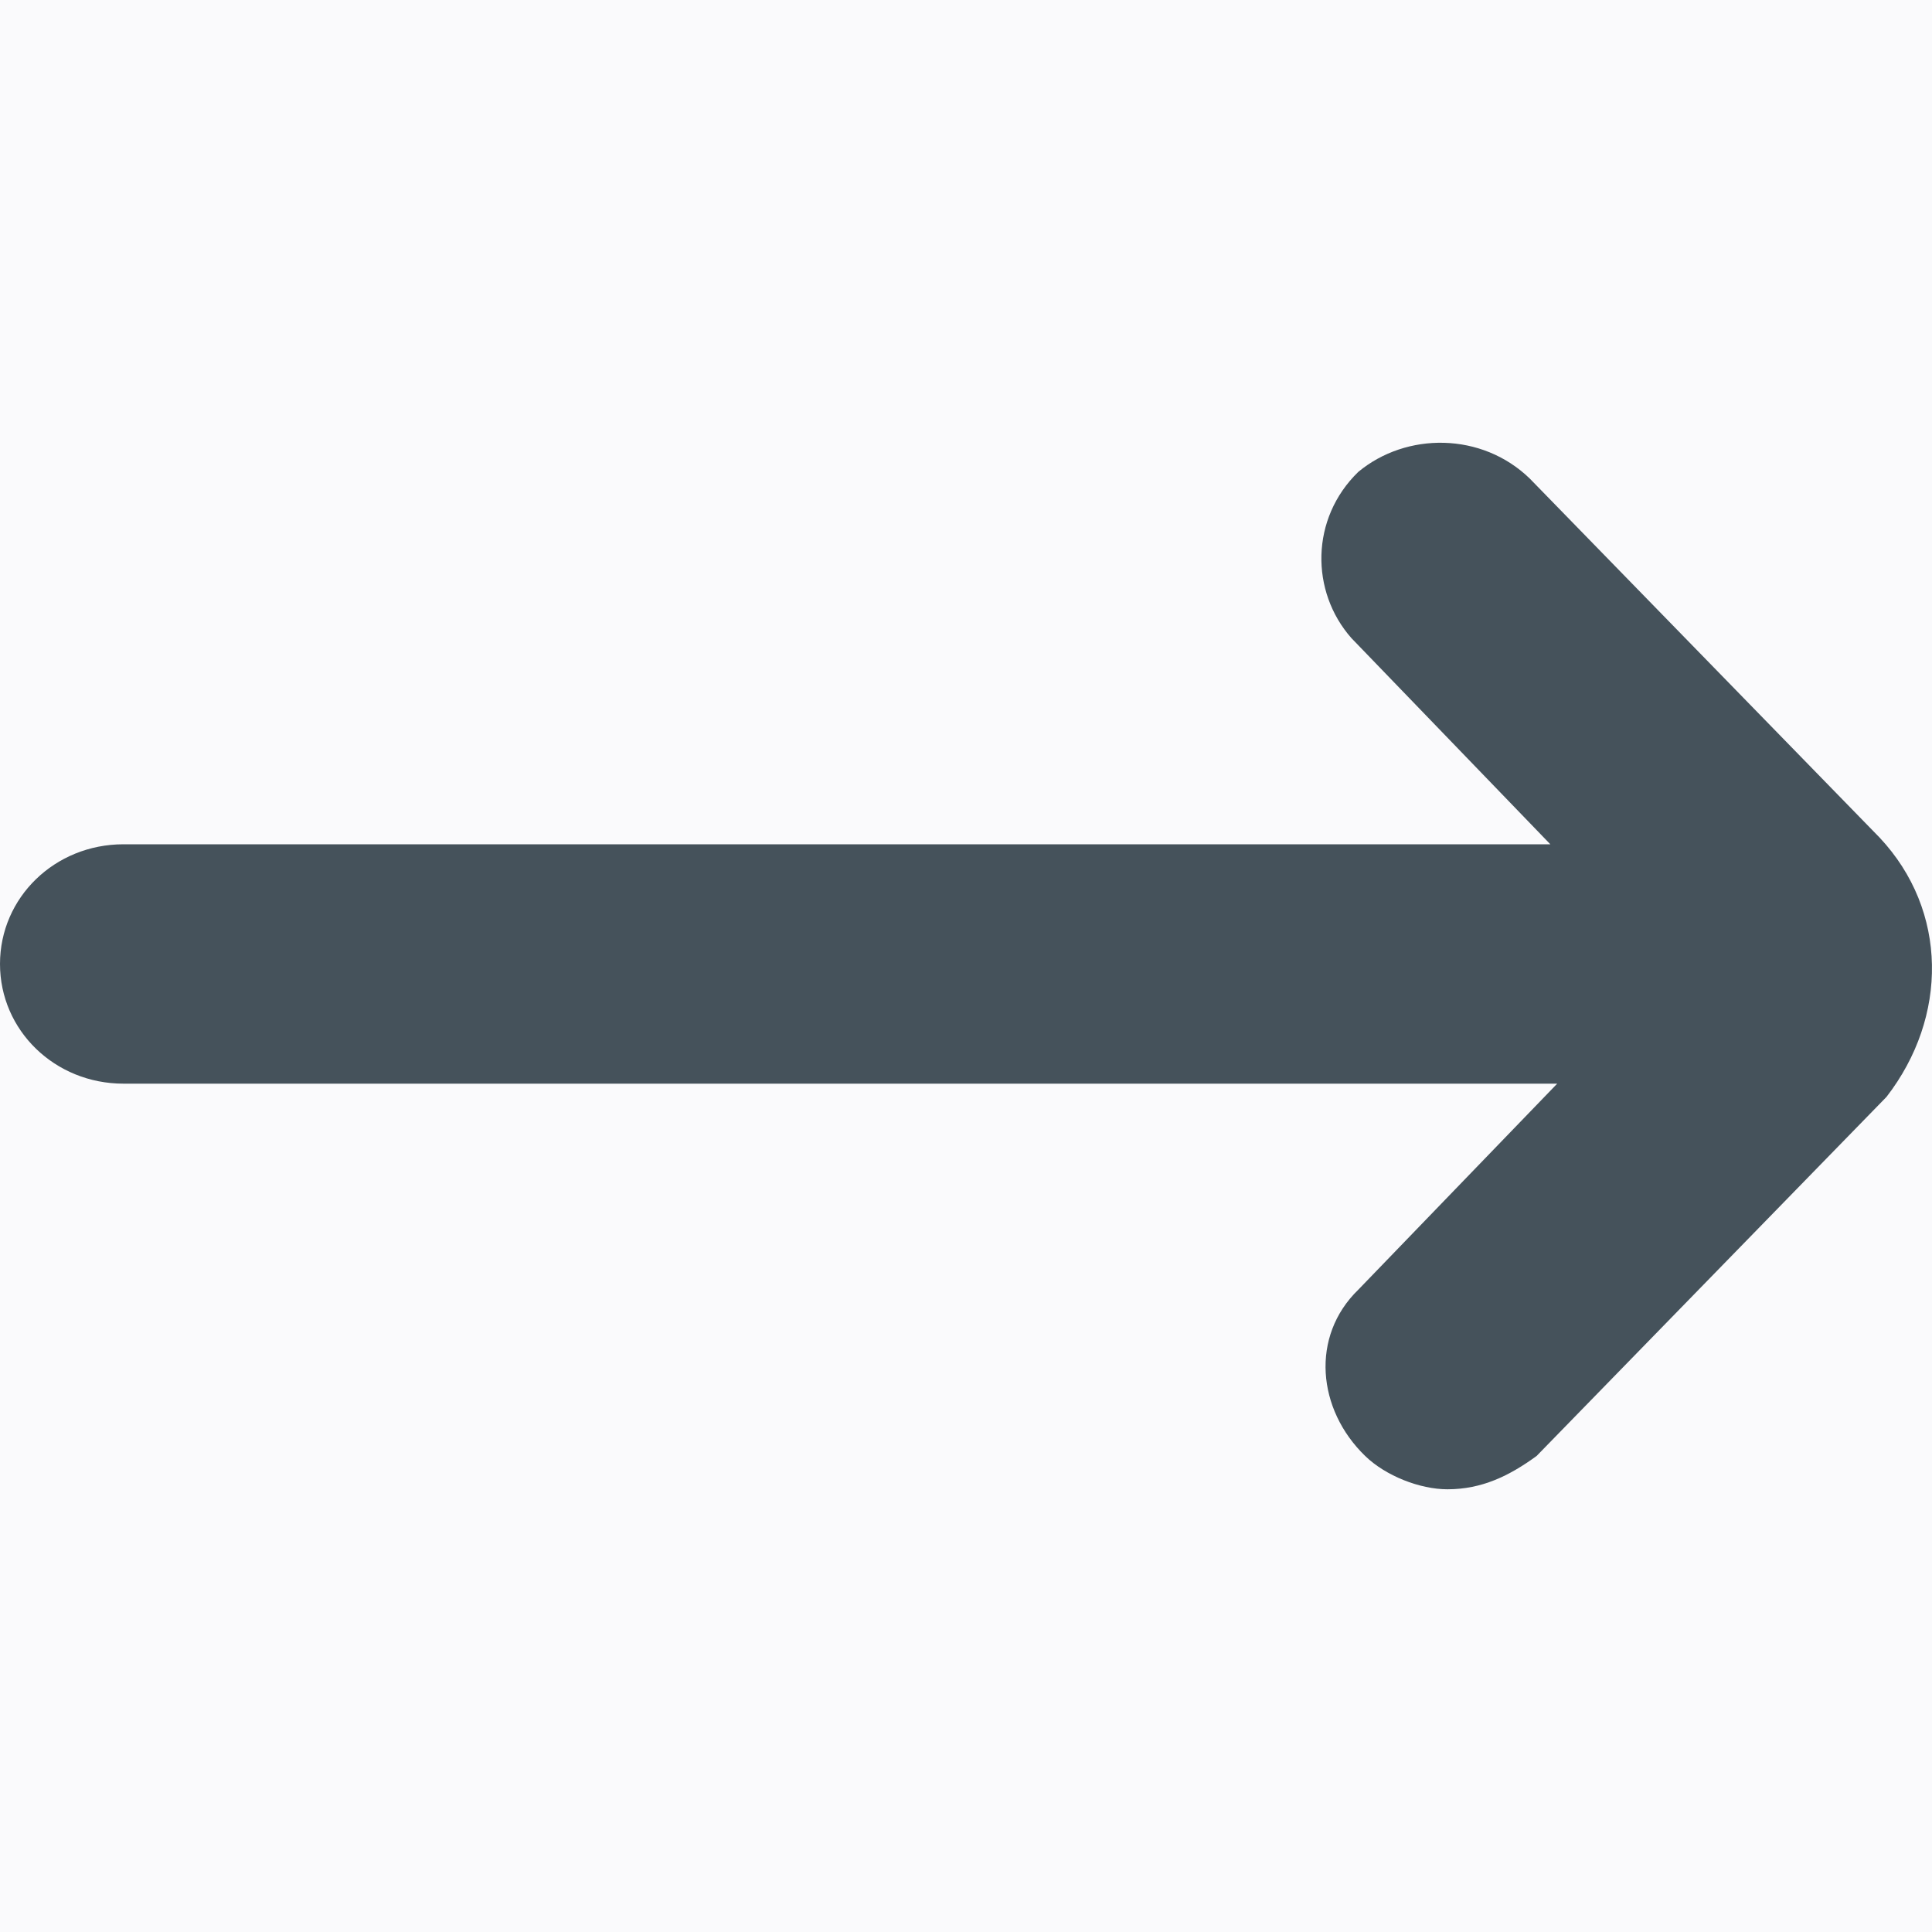 <svg width="20" height="20" viewBox="0 0 20 20" fill="none" xmlns="http://www.w3.org/2000/svg">
<rect width="20" height="20" fill="#E5E5E5"/>
<g id="Desktop" clip-path="url(#clip0_0_1)">
<rect width="1440" height="6234" transform="translate(-775 -3411)" fill="white"/>
<g id="Frame">
<path id="Rectangle" d="M-775 -1083H665V121H-775V-1083Z" fill="#FAFAFC"/>
<g id="Frame_2">
<g id="Frame_3">
<g id="IMAGE">
<g id="Arrow-Icon">
<path id="Path" d="M19.458 8.671L15.836 4.954C15.339 4.472 14.558 4.472 14.061 4.885C13.564 5.367 13.564 6.124 13.99 6.606L16.049 8.74H1.278C0.568 8.74 0 9.29 0 9.979C0 10.667 0.568 11.218 1.278 11.218H16.12L14.061 13.351C13.564 13.833 13.635 14.591 14.132 15.072C14.345 15.279 14.7 15.417 14.984 15.417C15.339 15.417 15.623 15.279 15.907 15.072L19.529 11.355C20.168 10.529 20.168 9.428 19.458 8.671Z" fill="#45525B"/>
</g>
</g>
</g>
</g>
</g>
</g>
<defs>
<clipPath id="clip0_0_1">
<rect width="1440" height="6234" fill="white" transform="translate(-775 -3411)"/>
</clipPath>
</defs>
</svg>
